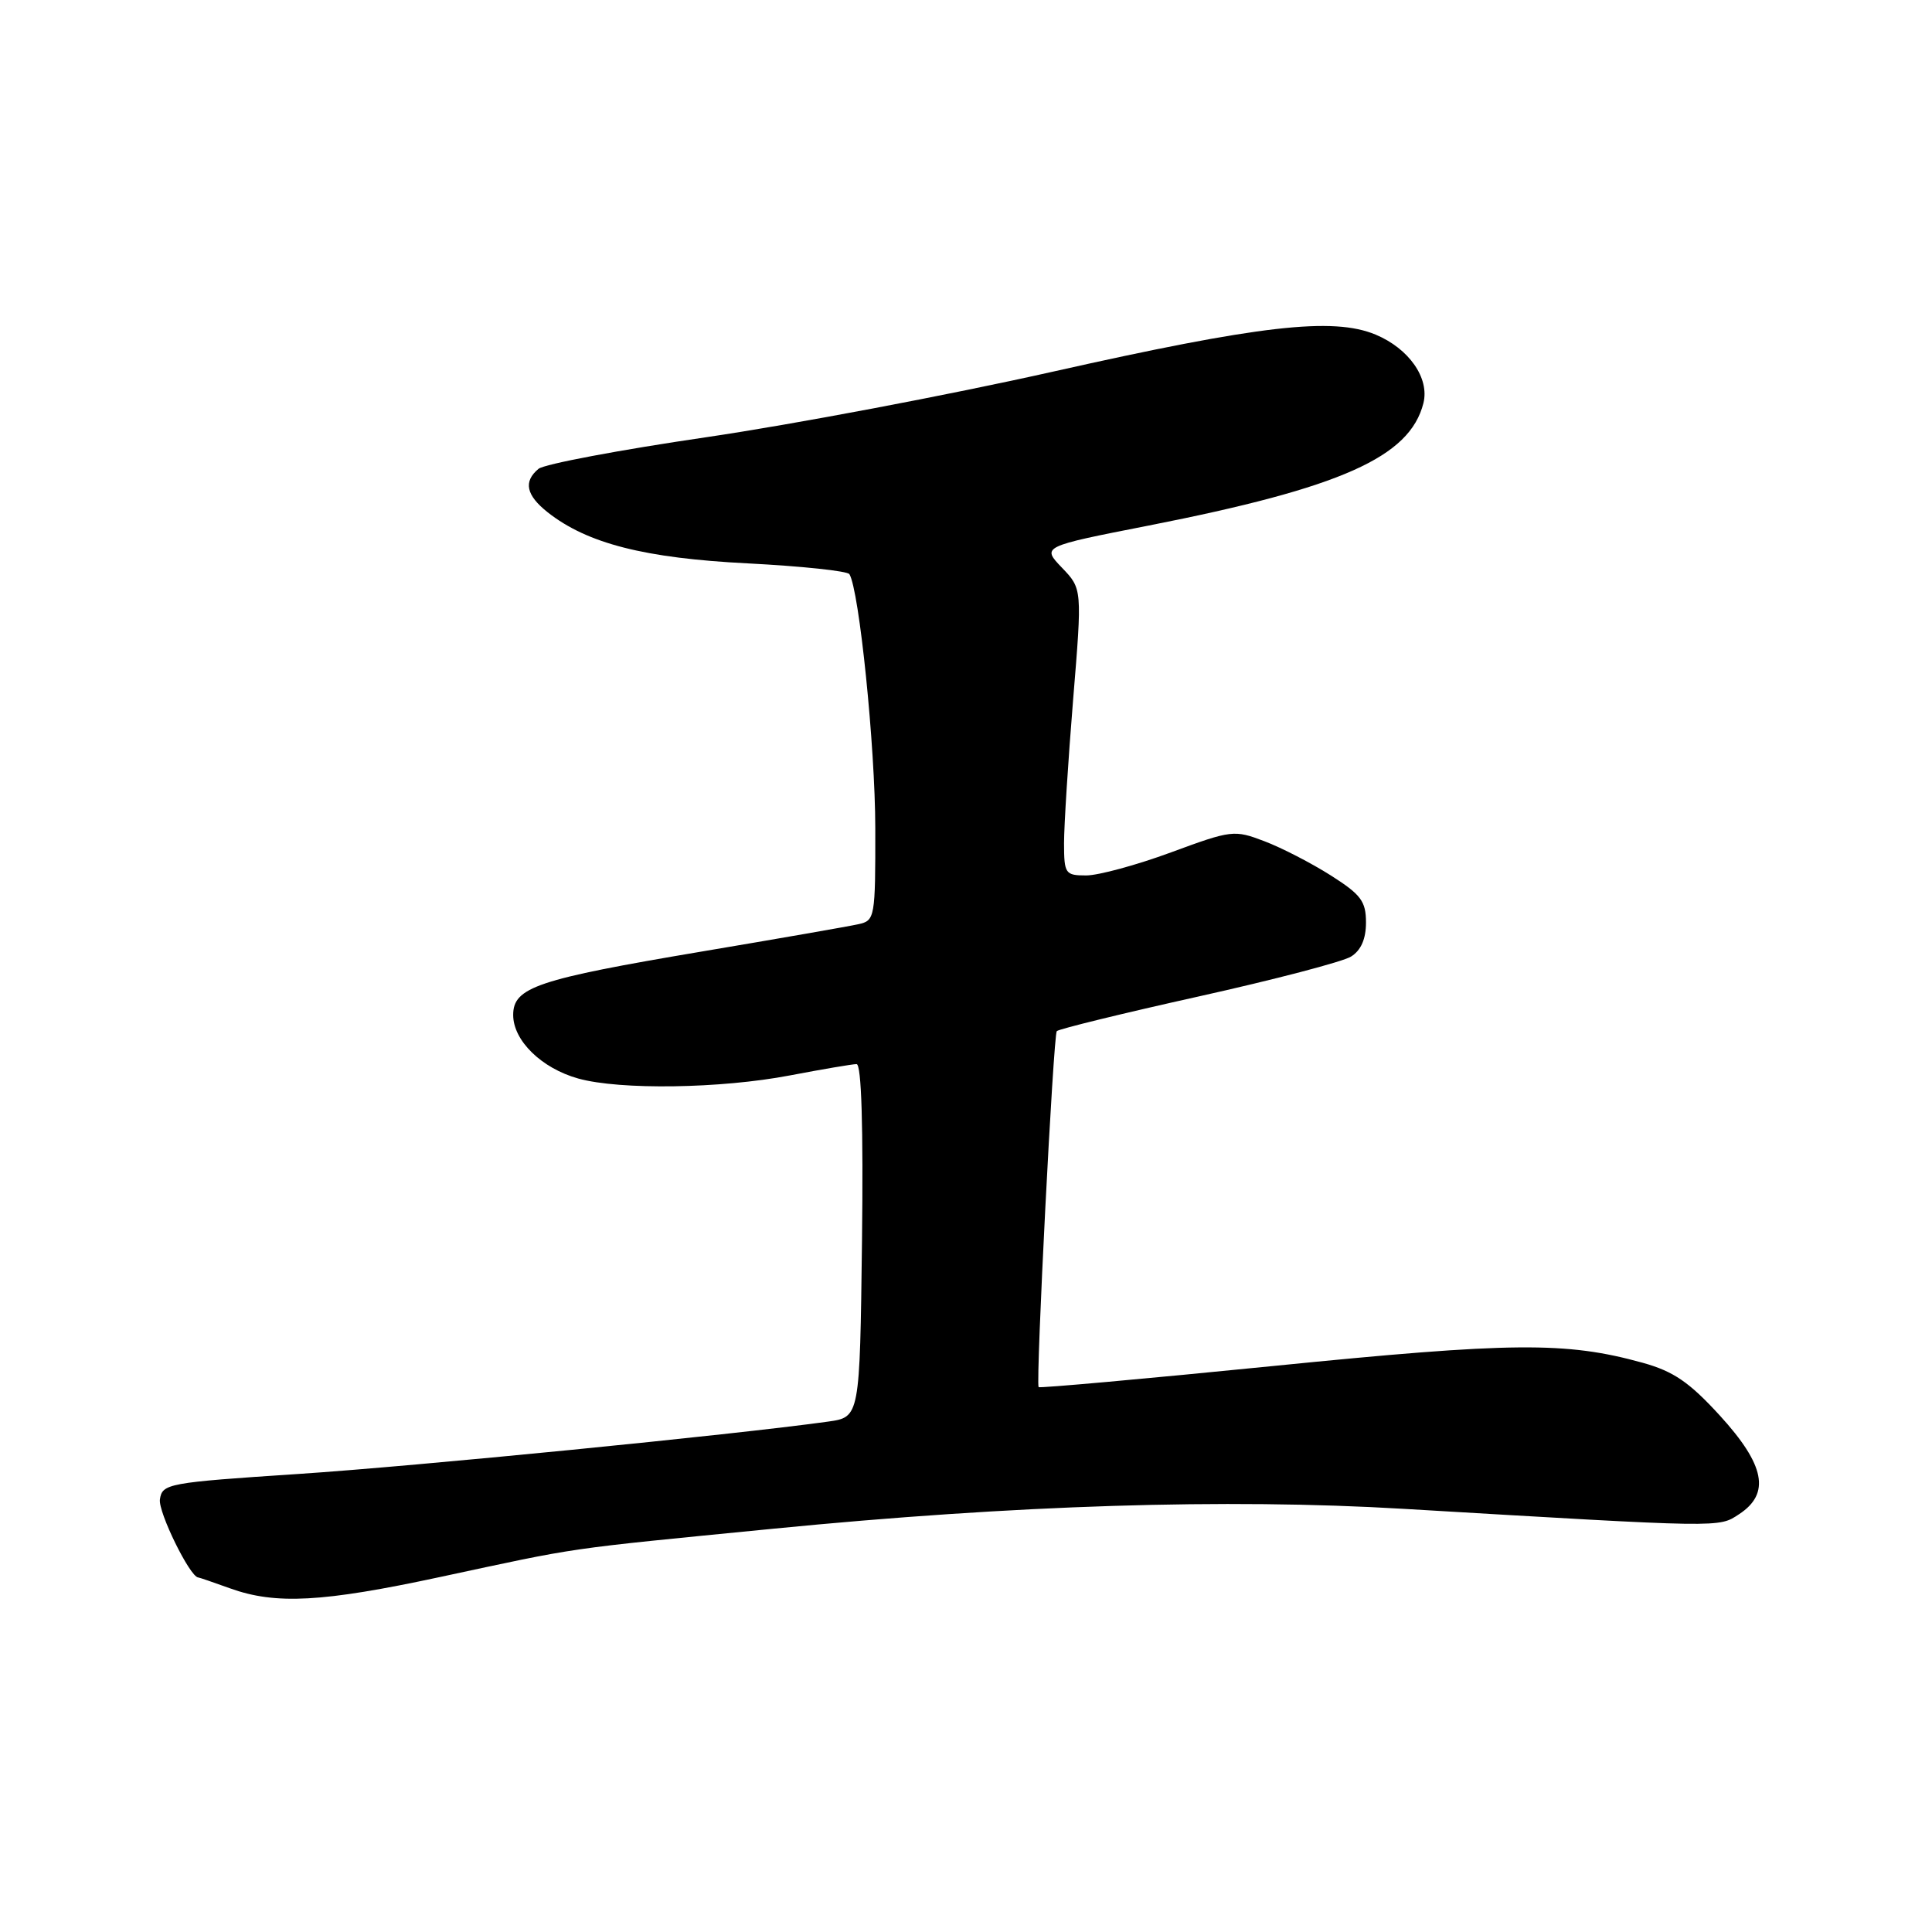 <?xml version="1.0" encoding="UTF-8" standalone="no"?>
<!DOCTYPE svg PUBLIC "-//W3C//DTD SVG 1.1//EN" "http://www.w3.org/Graphics/SVG/1.1/DTD/svg11.dtd" >
<svg xmlns="http://www.w3.org/2000/svg" xmlns:xlink="http://www.w3.org/1999/xlink" version="1.1" viewBox="0 0 256 256">
 <g >
 <path fill="currentColor"
d=" M 58.32 208.96 C 77.16 204.92 74.20 205.35 102.50 202.56 C 134.43 199.42 162.49 198.53 186.00 199.93 C 228.62 202.45 227.69 202.44 230.45 200.63 C 234.61 197.90 233.87 194.12 227.90 187.58 C 223.83 183.13 221.75 181.71 217.65 180.57 C 207.48 177.76 200.44 177.82 168.63 181.01 C 151.65 182.71 137.70 183.96 137.62 183.80 C 137.23 182.96 139.58 137.08 140.03 136.63 C 140.33 136.34 148.78 134.27 158.81 132.04 C 168.84 129.81 177.94 127.43 179.02 126.75 C 180.34 125.93 181.00 124.42 181.00 122.24 C 181.00 119.42 180.34 118.54 176.34 116.00 C 173.77 114.37 169.82 112.33 167.55 111.47 C 163.54 109.94 163.20 109.98 155.15 112.95 C 150.59 114.63 145.54 116.00 143.93 116.00 C 141.15 116.00 141.00 115.78 140.99 111.75 C 140.99 109.41 141.53 100.87 142.19 92.76 C 143.40 78.02 143.40 78.02 140.71 75.22 C 138.03 72.42 138.03 72.42 152.20 69.64 C 177.72 64.62 186.81 60.57 188.61 53.42 C 189.44 50.11 186.70 46.19 182.28 44.34 C 176.62 41.98 166.87 43.10 139.50 49.25 C 125.75 52.34 105.10 56.24 93.61 57.93 C 82.12 59.61 72.11 61.50 71.36 62.12 C 69.32 63.81 69.71 65.62 72.58 67.89 C 77.84 72.03 85.43 73.96 99.07 74.65 C 106.22 75.02 112.29 75.66 112.55 76.08 C 113.85 78.19 115.97 98.92 115.98 109.73 C 116.00 121.61 115.93 121.98 113.75 122.46 C 112.51 122.74 103.17 124.37 93.00 126.08 C 71.17 129.76 68.00 130.82 68.00 134.49 C 68.00 137.89 71.77 141.56 76.62 142.91 C 82.15 144.45 95.51 144.25 104.66 142.50 C 108.97 141.68 112.95 141.00 113.50 141.00 C 114.15 141.00 114.40 149.27 114.22 164.39 C 113.93 187.78 113.93 187.78 109.72 188.37 C 97.08 190.13 55.09 194.28 39.50 195.31 C 22.21 196.45 21.49 196.59 21.19 198.68 C 20.95 200.37 25.16 208.94 26.26 209.02 C 26.39 209.02 28.30 209.68 30.50 210.47 C 36.53 212.64 42.72 212.31 58.32 208.96 Z "/>
</g>
</svg>